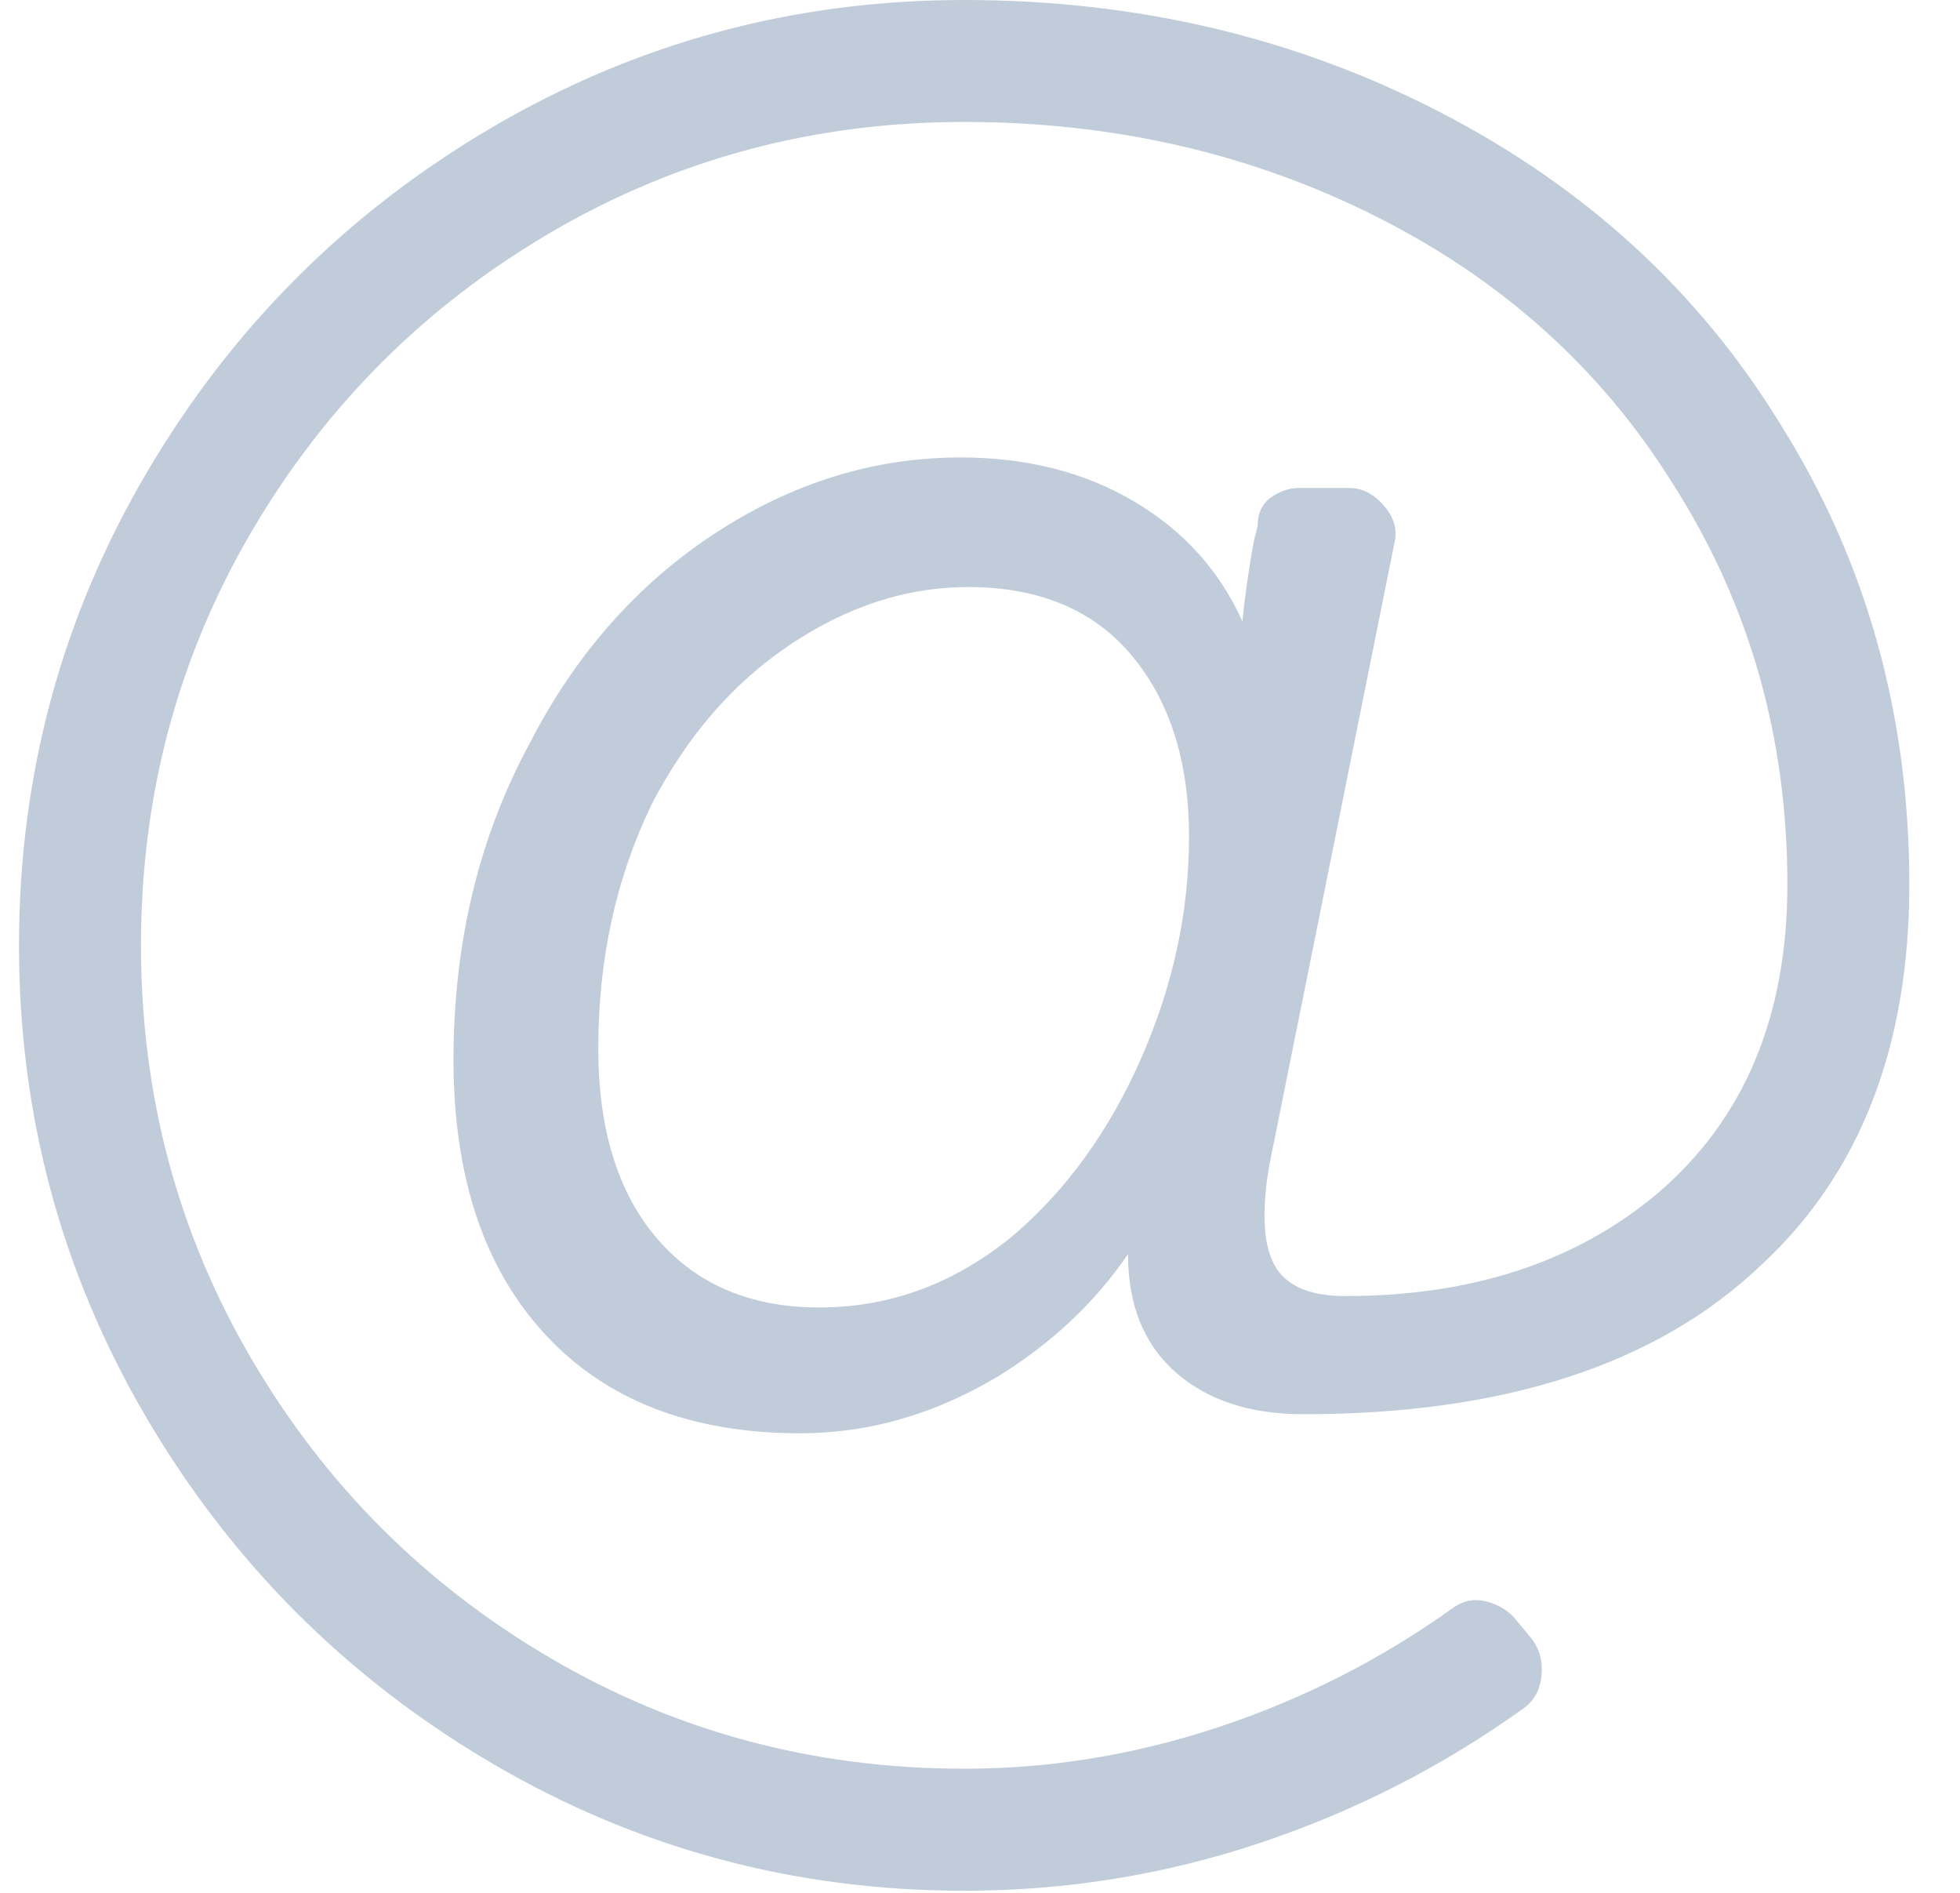 <svg width="29" height="28" viewBox="0 0 29 28" fill="none" xmlns="http://www.w3.org/2000/svg">
<path fill-rule="evenodd" clip-rule="evenodd" d="M21.314 1.663C19.171 0.554 16.822 0 14.266 0C11.747 0 9.416 0.63 7.273 1.889C5.131 3.148 3.43 4.849 2.17 6.992C0.911 9.135 0.281 11.466 0.281 13.984C0.281 16.503 0.911 18.834 2.17 20.977C3.43 23.119 5.131 24.82 7.273 26.08C9.416 27.339 11.747 27.969 14.266 27.969C15.769 27.969 17.226 27.734 18.636 27.264C20.045 26.794 21.352 26.127 22.555 25.262C22.705 25.149 22.79 24.989 22.808 24.783C22.827 24.576 22.78 24.398 22.668 24.247L22.386 23.909C22.273 23.796 22.132 23.721 21.963 23.683C21.794 23.646 21.634 23.683 21.483 23.796C20.431 24.548 19.284 25.131 18.044 25.544C16.803 25.957 15.544 26.164 14.266 26.164C12.048 26.164 10.008 25.619 8.147 24.529C6.287 23.439 4.811 21.963 3.721 20.102C2.631 18.242 2.086 16.202 2.086 13.984C2.086 11.766 2.631 9.727 3.721 7.866C4.811 6.005 6.287 4.53 8.147 3.44C10.008 2.35 12.048 1.804 14.266 1.804C16.484 1.804 18.523 2.274 20.384 3.214C22.245 4.154 23.701 5.47 24.754 7.161C25.882 8.928 26.446 10.902 26.446 13.082C26.446 15.037 25.806 16.559 24.528 17.65C23.325 18.665 21.784 19.172 19.904 19.172C19.378 19.172 19.03 19.022 18.861 18.721C18.692 18.42 18.664 17.932 18.777 17.255L20.637 8.007C20.675 7.819 20.619 7.641 20.468 7.471C20.318 7.302 20.149 7.218 19.961 7.218H19.228C19.077 7.218 18.936 7.265 18.805 7.359C18.673 7.453 18.608 7.594 18.608 7.782L18.551 8.007C18.476 8.421 18.42 8.815 18.382 9.191C18.044 8.439 17.508 7.847 16.775 7.415C16.042 6.983 15.187 6.767 14.209 6.767C12.931 6.767 11.719 7.143 10.572 7.894C9.426 8.646 8.514 9.68 7.837 10.996C7.085 12.387 6.71 13.947 6.71 15.676C6.71 17.405 7.161 18.759 8.063 19.736C8.965 20.713 10.224 21.202 11.841 21.202C12.856 21.202 13.833 20.92 14.773 20.356C15.563 19.868 16.202 19.266 16.69 18.552C16.69 19.304 16.925 19.886 17.395 20.3C17.865 20.713 18.495 20.92 19.284 20.92C22.254 20.92 24.509 20.187 26.051 18.721C27.517 17.368 28.25 15.488 28.25 13.082C28.25 10.563 27.611 8.289 26.333 6.259C25.13 4.304 23.457 2.772 21.314 1.663ZM14.999 18.27C14.134 18.984 13.175 19.341 12.123 19.341C11.108 19.341 10.309 19.003 9.726 18.326C9.144 17.65 8.852 16.71 8.852 15.507C8.852 14.191 9.115 12.988 9.642 11.898C10.168 10.883 10.854 10.094 11.7 9.53C12.546 8.966 13.42 8.684 14.322 8.684C15.375 8.684 16.183 9.022 16.747 9.699C17.311 10.376 17.593 11.268 17.593 12.377C17.593 13.486 17.358 14.576 16.888 15.648C16.418 16.719 15.788 17.593 14.999 18.27Z" fill="#C0CCDA"/>
</svg>

